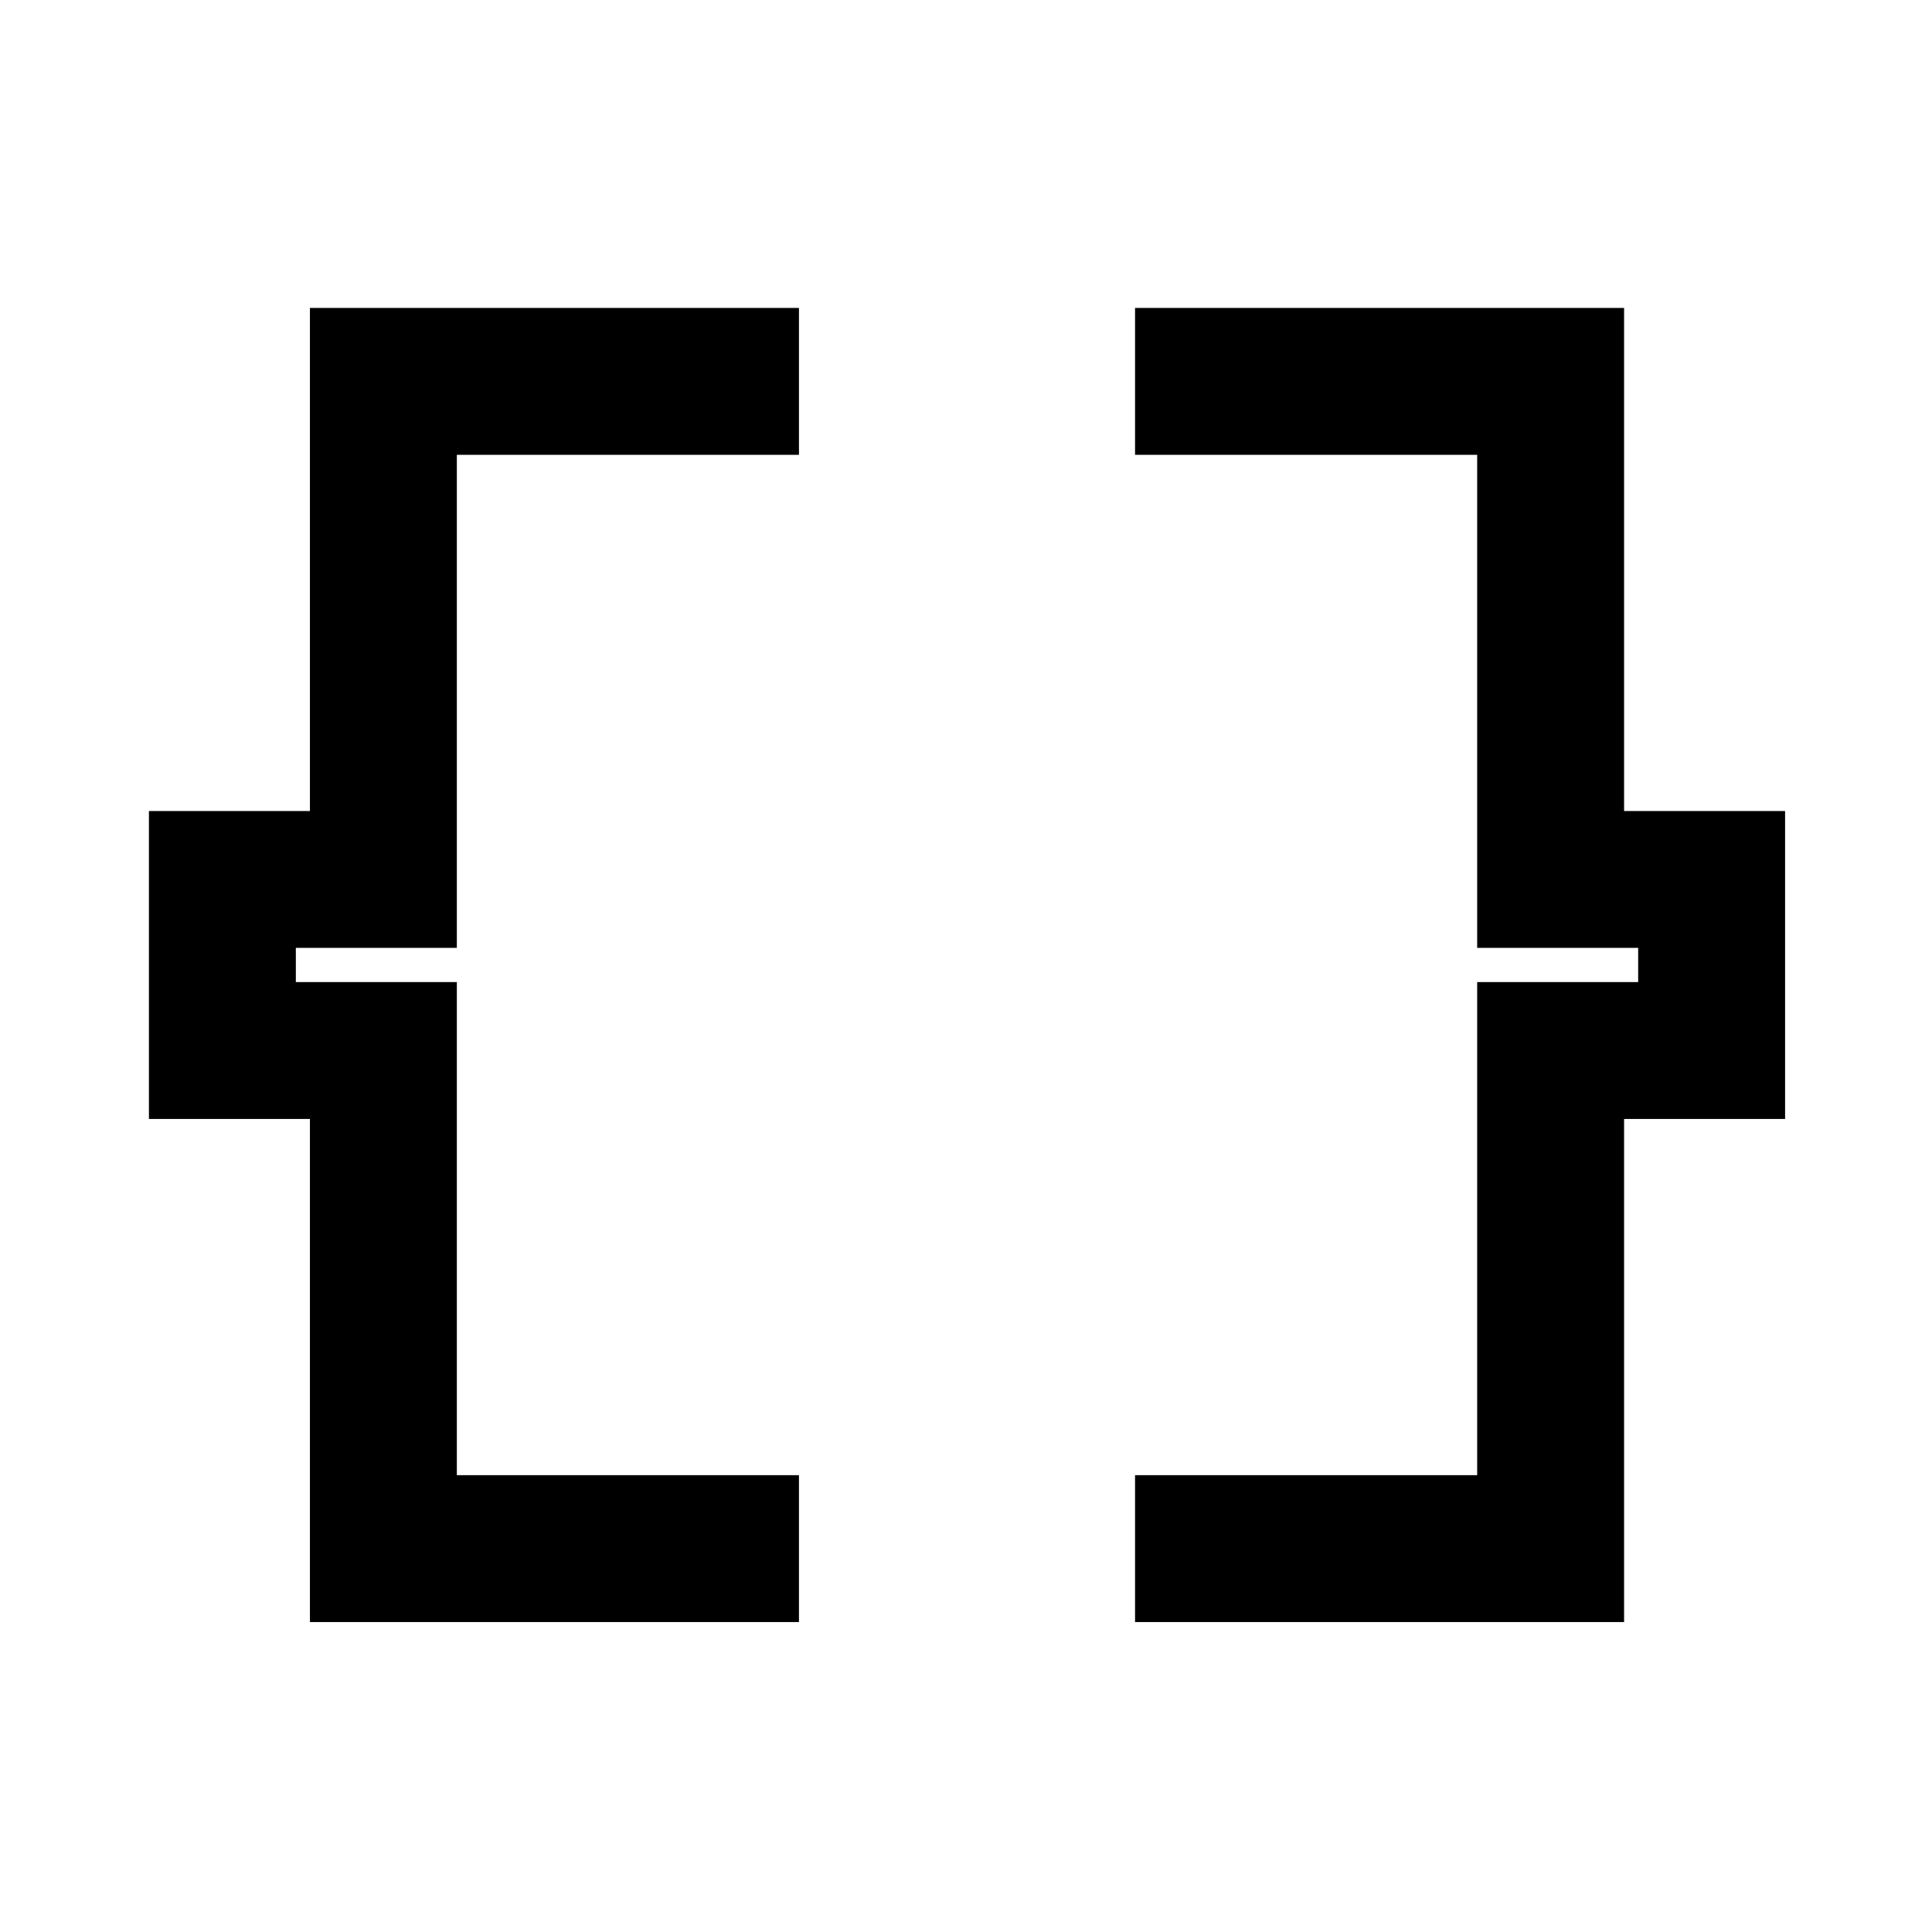 <svg xmlns="http://www.w3.org/2000/svg" height="48" width="48"><path d="M7.7 40.3V27.8h-4v-7.65h4V7.65h12.15v3.65h-8.5v12.25h-4v.85h4v12.25h8.5v3.65Zm20.5 0v-3.65h8.5V24.4h4v-.85h-4V11.3h-8.5V7.65h12.15v12.5h4v7.65h-4v12.5Z"/></svg>